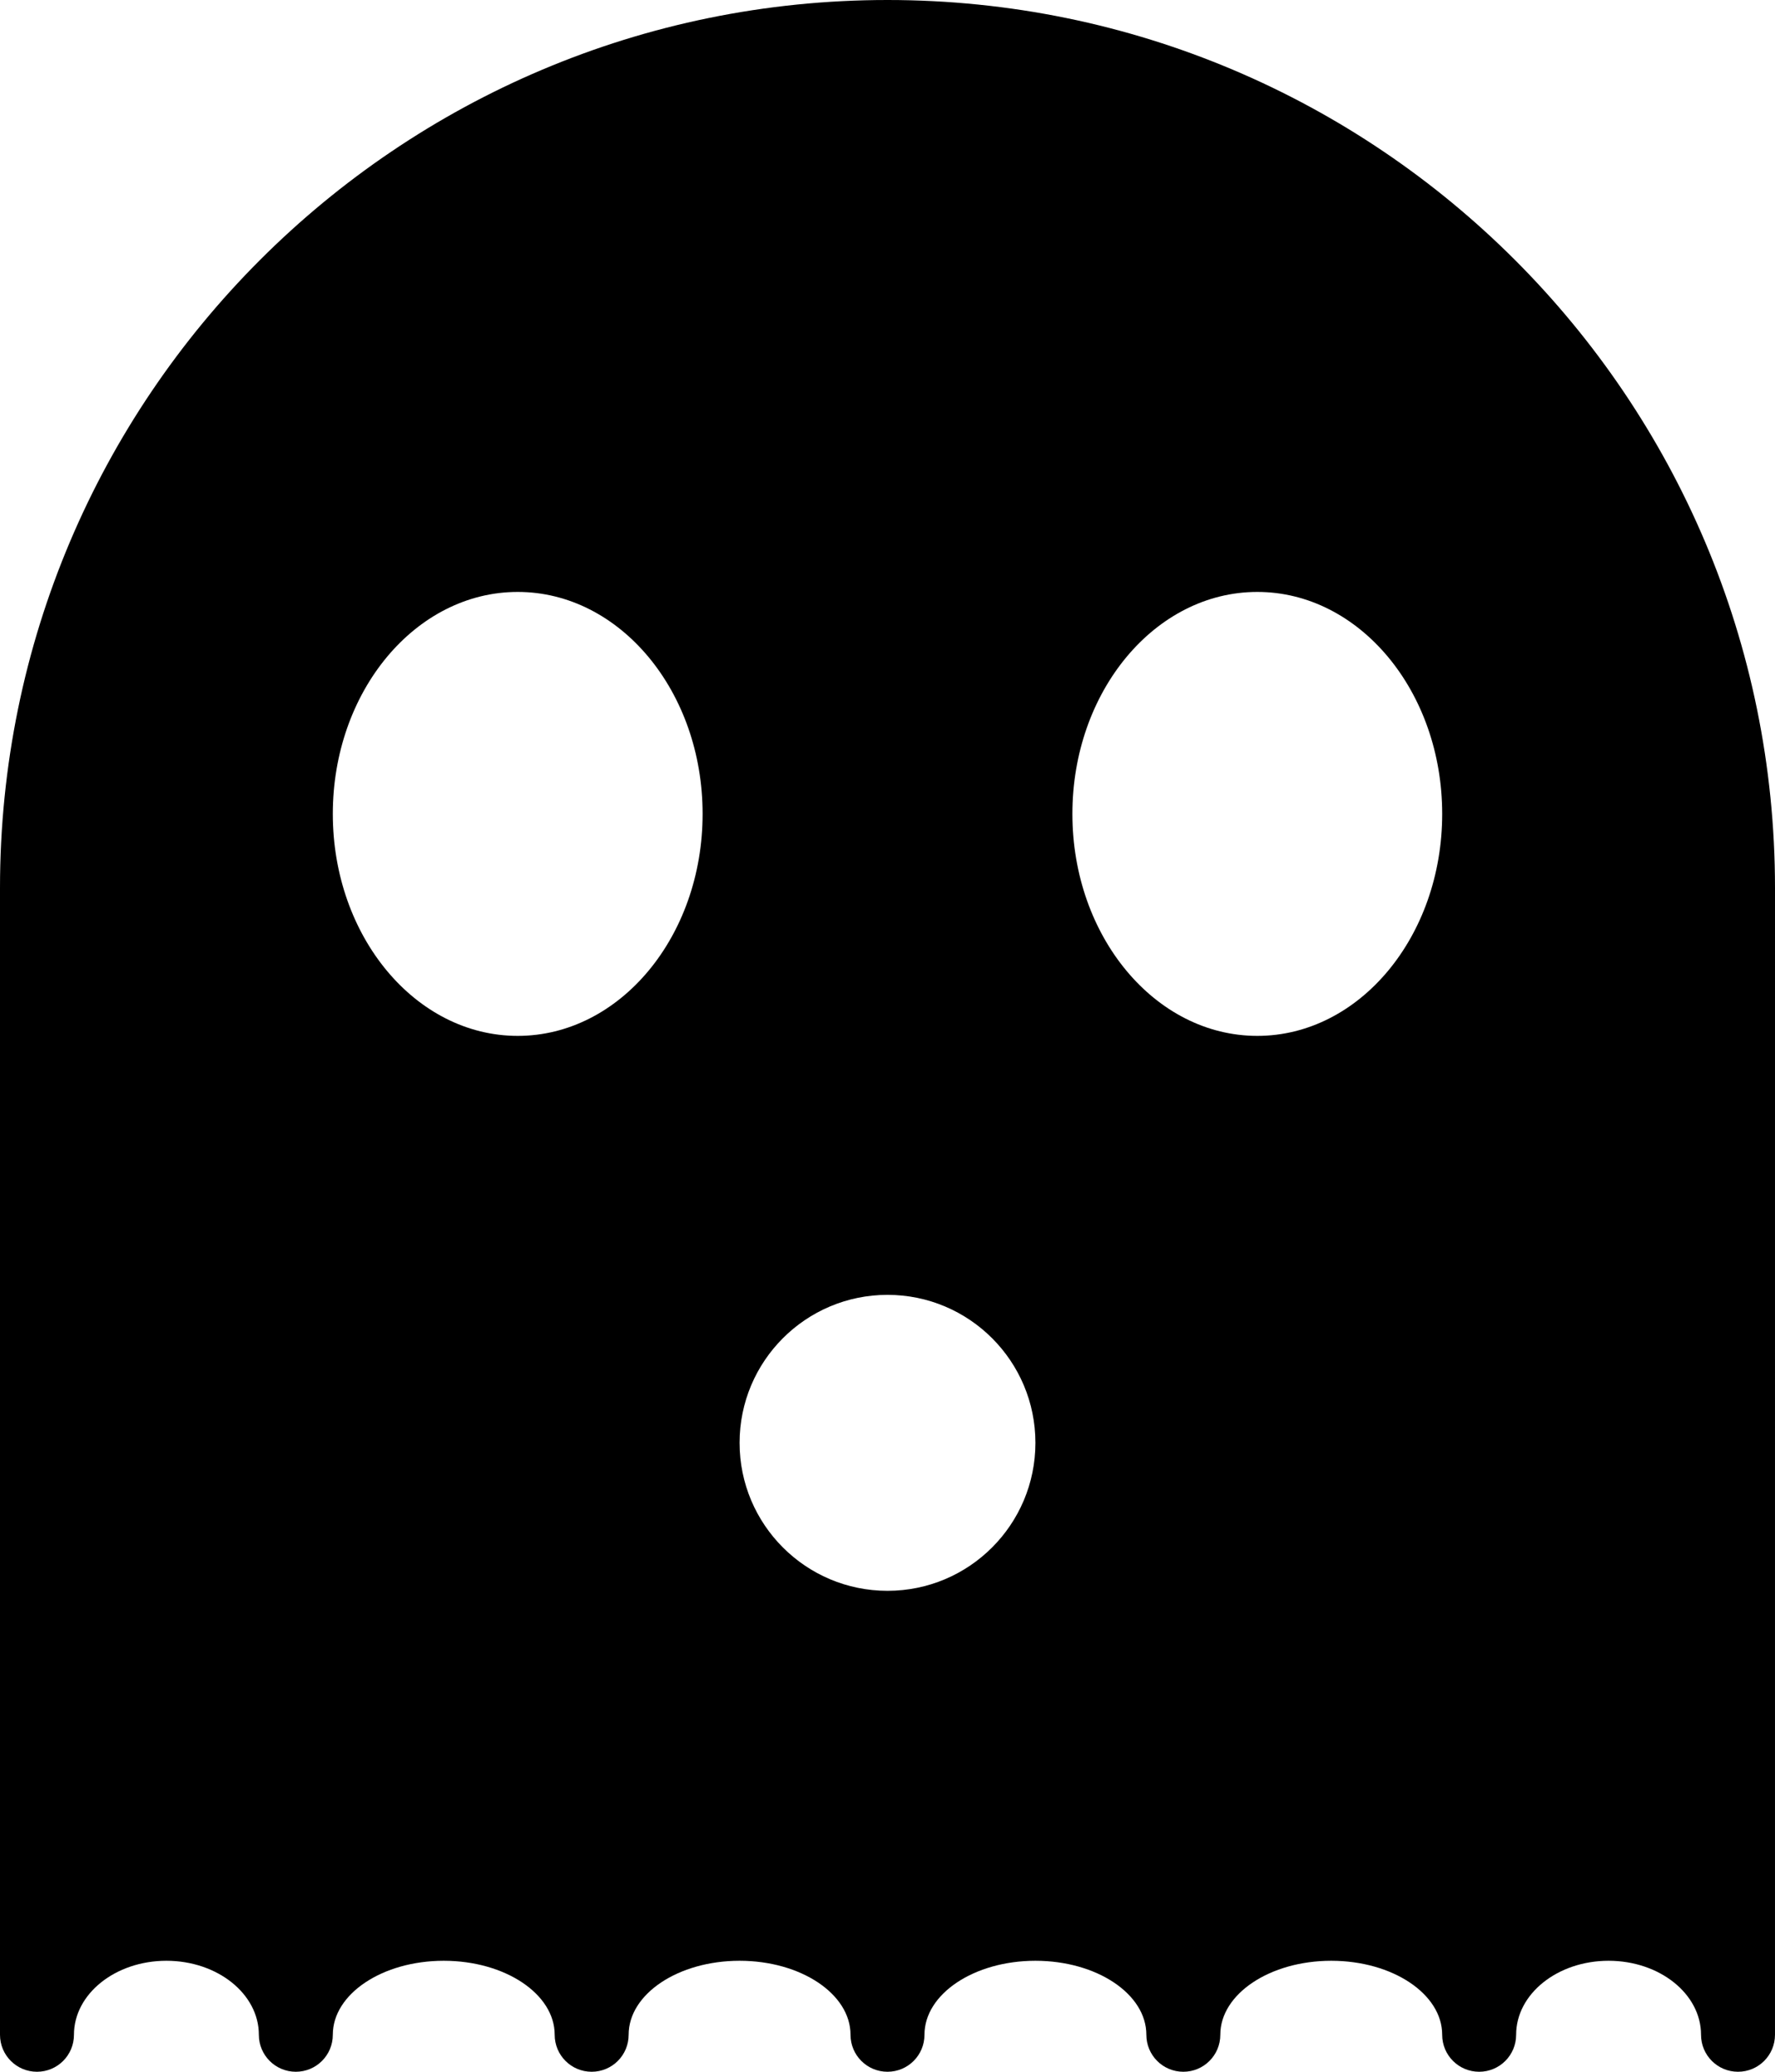 <?xml version="1.0" encoding="iso-8859-1"?>
<!-- Generator: Adobe Illustrator 16.0.4, SVG Export Plug-In . SVG Version: 6.00 Build 0)  -->
<!DOCTYPE svg PUBLIC "-//W3C//DTD SVG 1.1//EN" "http://www.w3.org/Graphics/SVG/1.1/DTD/svg11.dtd">
<svg version="1.1" id="Layer_1" xmlns="http://www.w3.org/2000/svg" xmlns:xlink="http://www.w3.org/1999/xlink" x="0px" y="0px"
	 width="48px" height="56px" viewBox="0 0 48 56" style="enable-background:new 0 0 48 56;" xml:space="preserve">
<g id="_x39_86-ghost-selected_x40_2x.png">
	<g>
		<path d="M24,0C10.745,0,0,10.745,0,24v31c0,0.553,0.447,1,1,1s1-0.447,1-1c0-1.104,1.119-2,2.5-2S7,53.896,7,55
			c0,0.553,0.447,1,1,1s1-0.447,1-1c0-1.104,1.343-2,3-2s3,0.896,3,2c0,0.553,0.447,1,1,1s1-0.447,1-1c0-1.104,1.343-2,3-2
			s3,0.896,3,2c0,0.553,0.447,1,1,1s1-0.447,1-1c0-1.104,1.343-2,3-2s3,0.896,3,2c0,0.553,0.447,1,1,1s1-0.447,1-1
			c0-1.104,1.343-2,3-2s3,0.896,3,2c0,0.553,0.447,1,1,1s1-0.447,1-1c0-1.104,1.119-2,2.5-2s2.5,0.896,2.5,2c0,0.553,0.447,1,1,1
			s1-0.447,1-1V24C48,10.745,37.255,0,24,0z M14,28c-2.762,0-5-2.687-5-6s2.238-6,5-6s5,2.687,5,6S16.762,28,14,28z M24,43
			c-2.209,0-4-1.791-4-4s1.791-4,4-4s4,1.791,4,4S26.209,43,24,43z M34,28c-2.762,0-5-2.687-5-6s2.238-6,5-6s5,2.687,5,6
			S36.762,28,34,28z"/>
	</g>
</g>
<g>
</g>
<g>
</g>
<g>
</g>
<g>
</g>
<g>
</g>
<g>
</g>
<g>
</g>
<g>
</g>
<g>
</g>
<g>
</g>
<g>
</g>
<g>
</g>
<g>
</g>
<g>
</g>
<g>
</g>
</svg>
